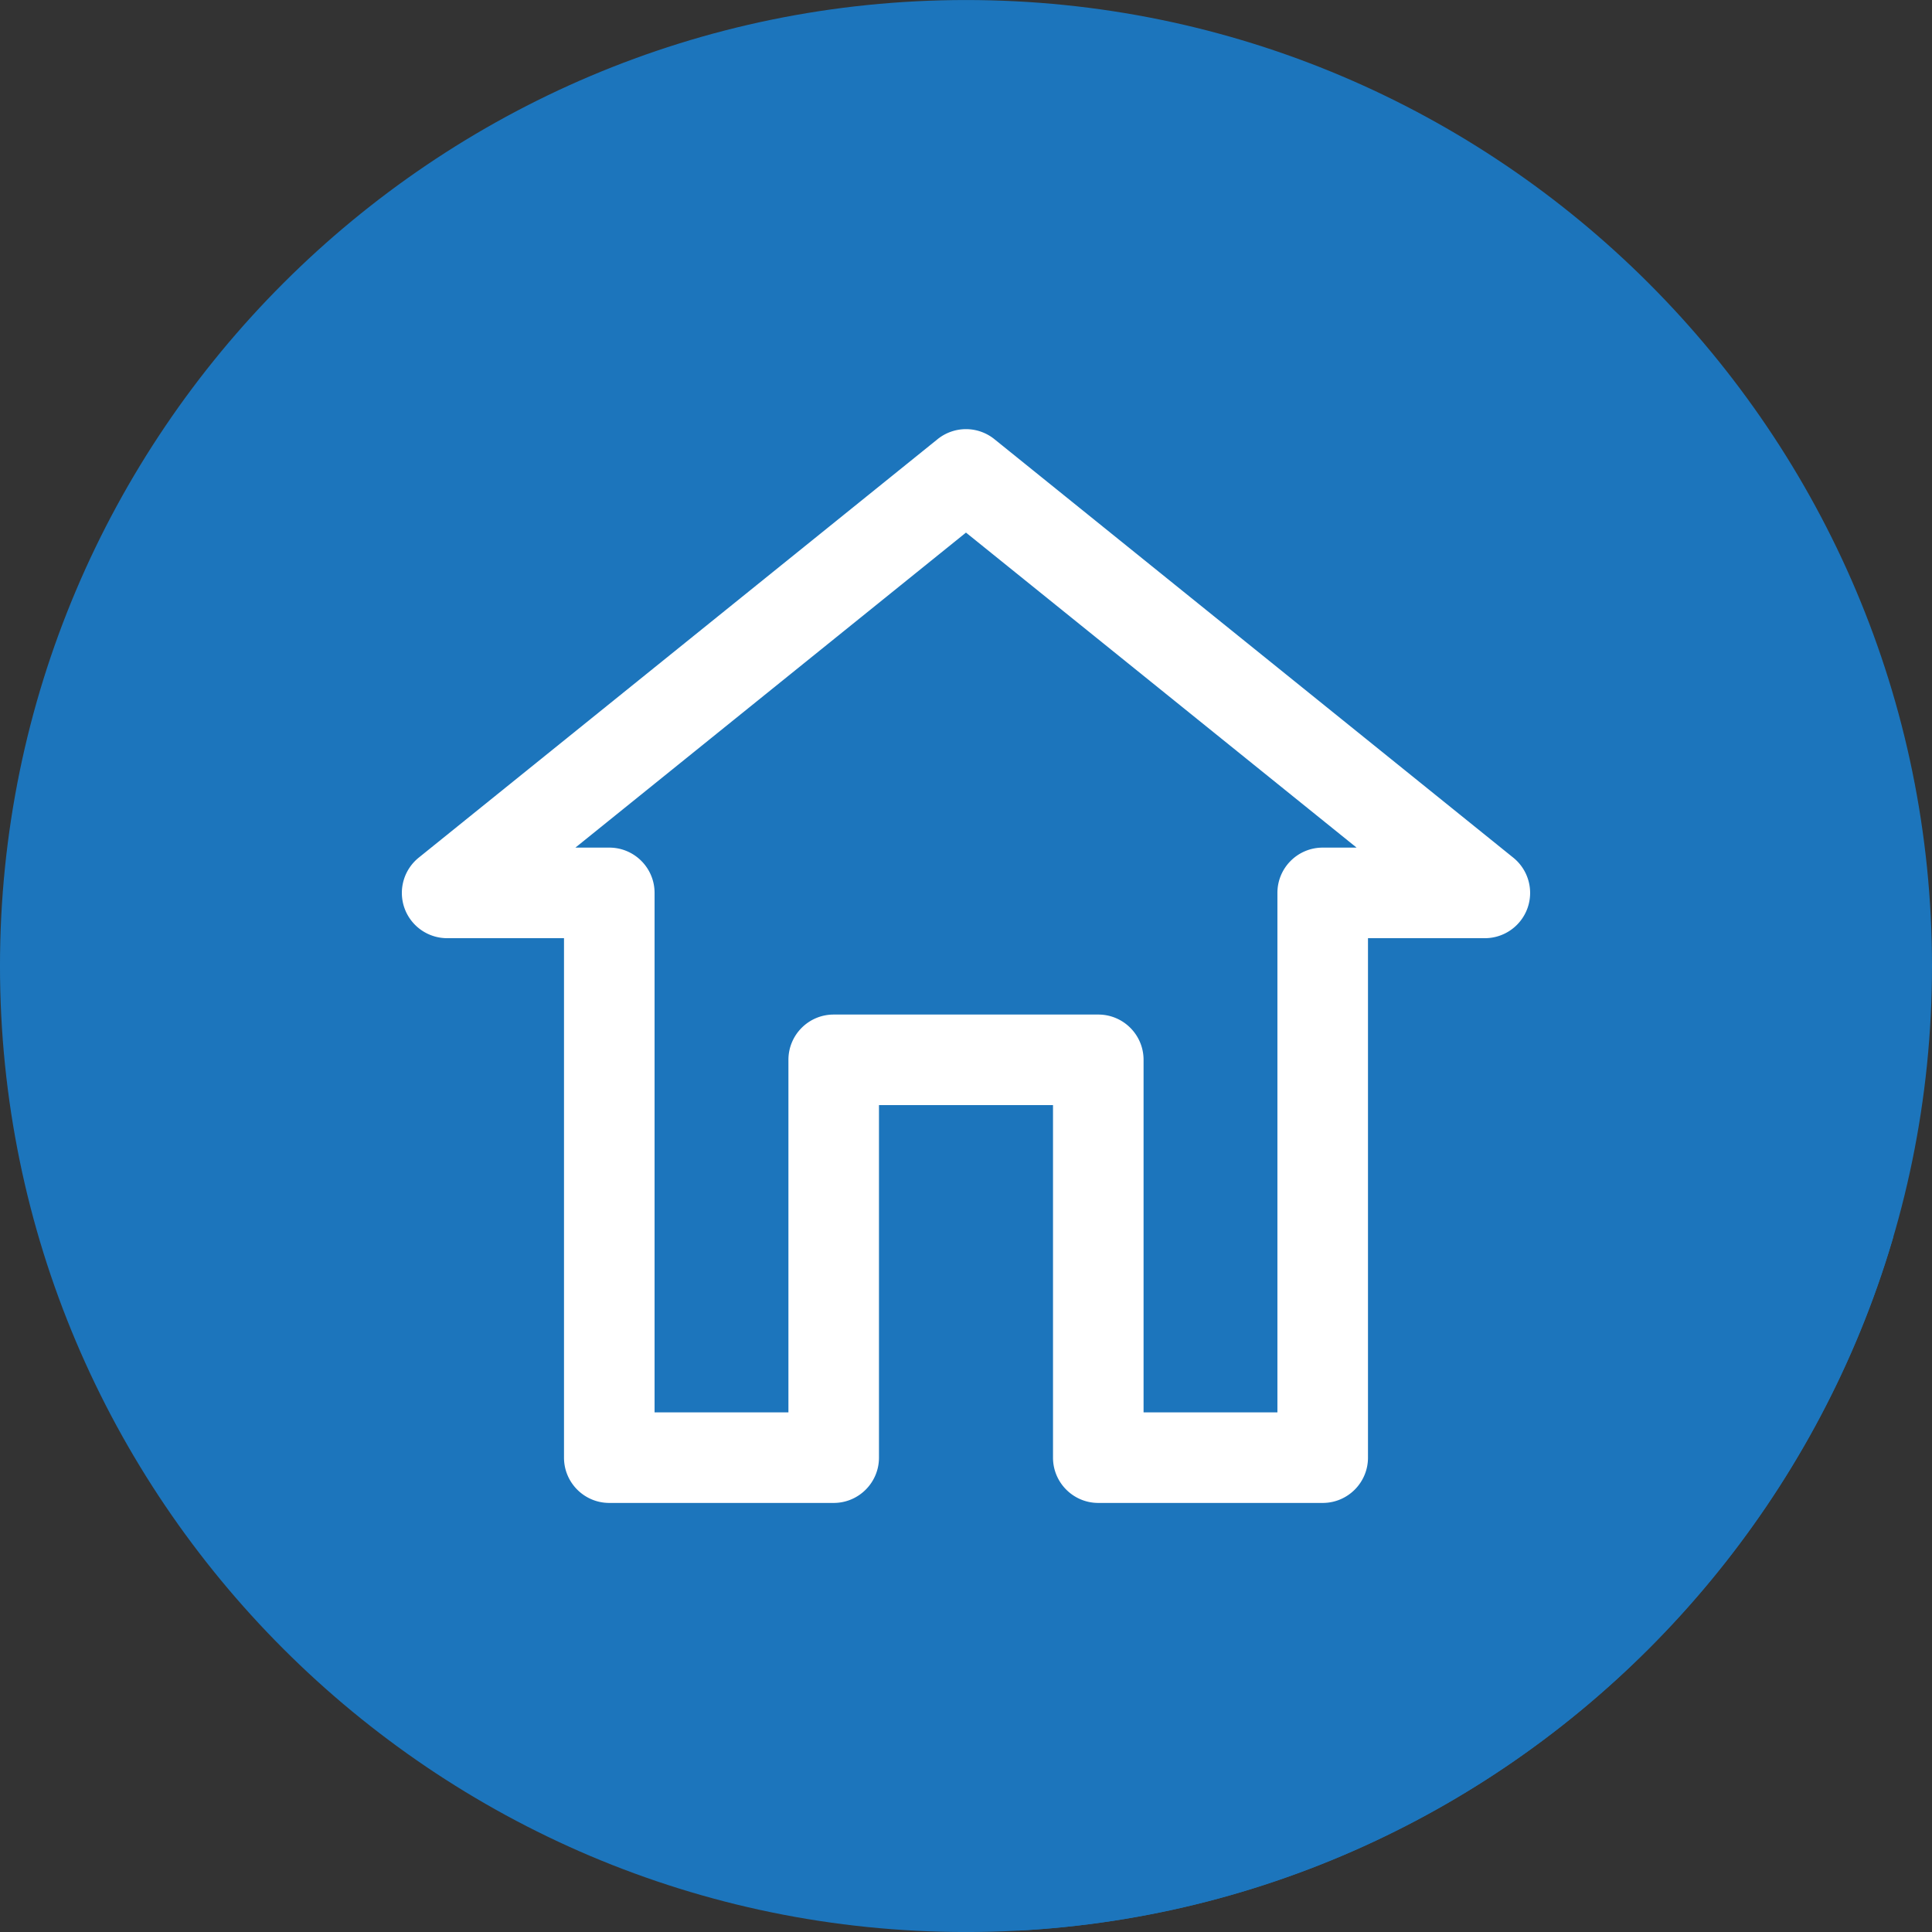 <?xml version="1.0" encoding="iso-8859-1"?>

<svg xmlns="http://www.w3.org/2000/svg" version="1.1" width="512" height="512" x="0" y="0" viewBox="0 0 512 512" style="enable-background:new 0 0 512 512" xml:space="preserve" class=""><rect x="0" y="0" width="512" height="512" fill="#333333" stroke="none"/><g><g fill-rule="evenodd" clip-rule="evenodd"><path fill="#1c75bc" d="M255.997.007c-141.156 0-256 114.844-256 256 0 141.16 114.844 256 256 256 141.16 0 256.004-114.84 256.004-256C512 114.851 397.157.007 255.997.007z" data-original="#ff405c" class=""></path><path fill="#1c75bc" d="M269.845 511.629c110.122-5.9 201.974-81.716 231.869-183.747l-99.461-99.461a12.002 12.002 0 0 0-1.223-1.135l-137.504-110.9a11.994 11.994 0 0 0-15.061 0l-137.5 110.9a12.01 12.01 0 0 0-3.788 13.337 12.008 12.008 0 0 0 3.109 4.757l39.179 39.186v101.722a11.97 11.97 0 0 0 3.796 8.758z" data-original="#d01273" class=""></path><path fill="#ffffff" d="M350.528 224.627c-6.632 0-11.999 5.372-11.999 11.999V374.29h-35.472v-93.423c0-6.627-5.367-11.999-11.999-11.999H220.94c-6.631 0-11.999 5.372-11.999 11.999v93.423h-35.472V236.626c0-6.627-5.372-11.999-11.999-11.999h-8.983l103.509-83.484 103.514 83.484zm50.503 2.659-137.504-110.9a11.992 11.992 0 0 0-15.06 0l-137.5 110.9a12.01 12.01 0 0 0-3.788 13.337 12.008 12.008 0 0 0 11.318 8.006h30.97v137.66c0 6.627 5.372 12.003 12.003 12.003h59.469c6.619 0 11.999-5.376 11.999-12.003v-93.423h46.12v93.423c0 6.627 5.38 12.003 11.999 12.003h59.47c6.631 0 12.003-5.376 12.003-12.003v-137.66h30.97c5.088 0 9.619-3.209 11.318-8.006a12.009 12.009 0 0 0-3.787-13.337z" data-original="#ffffff"></path></g></g></svg>